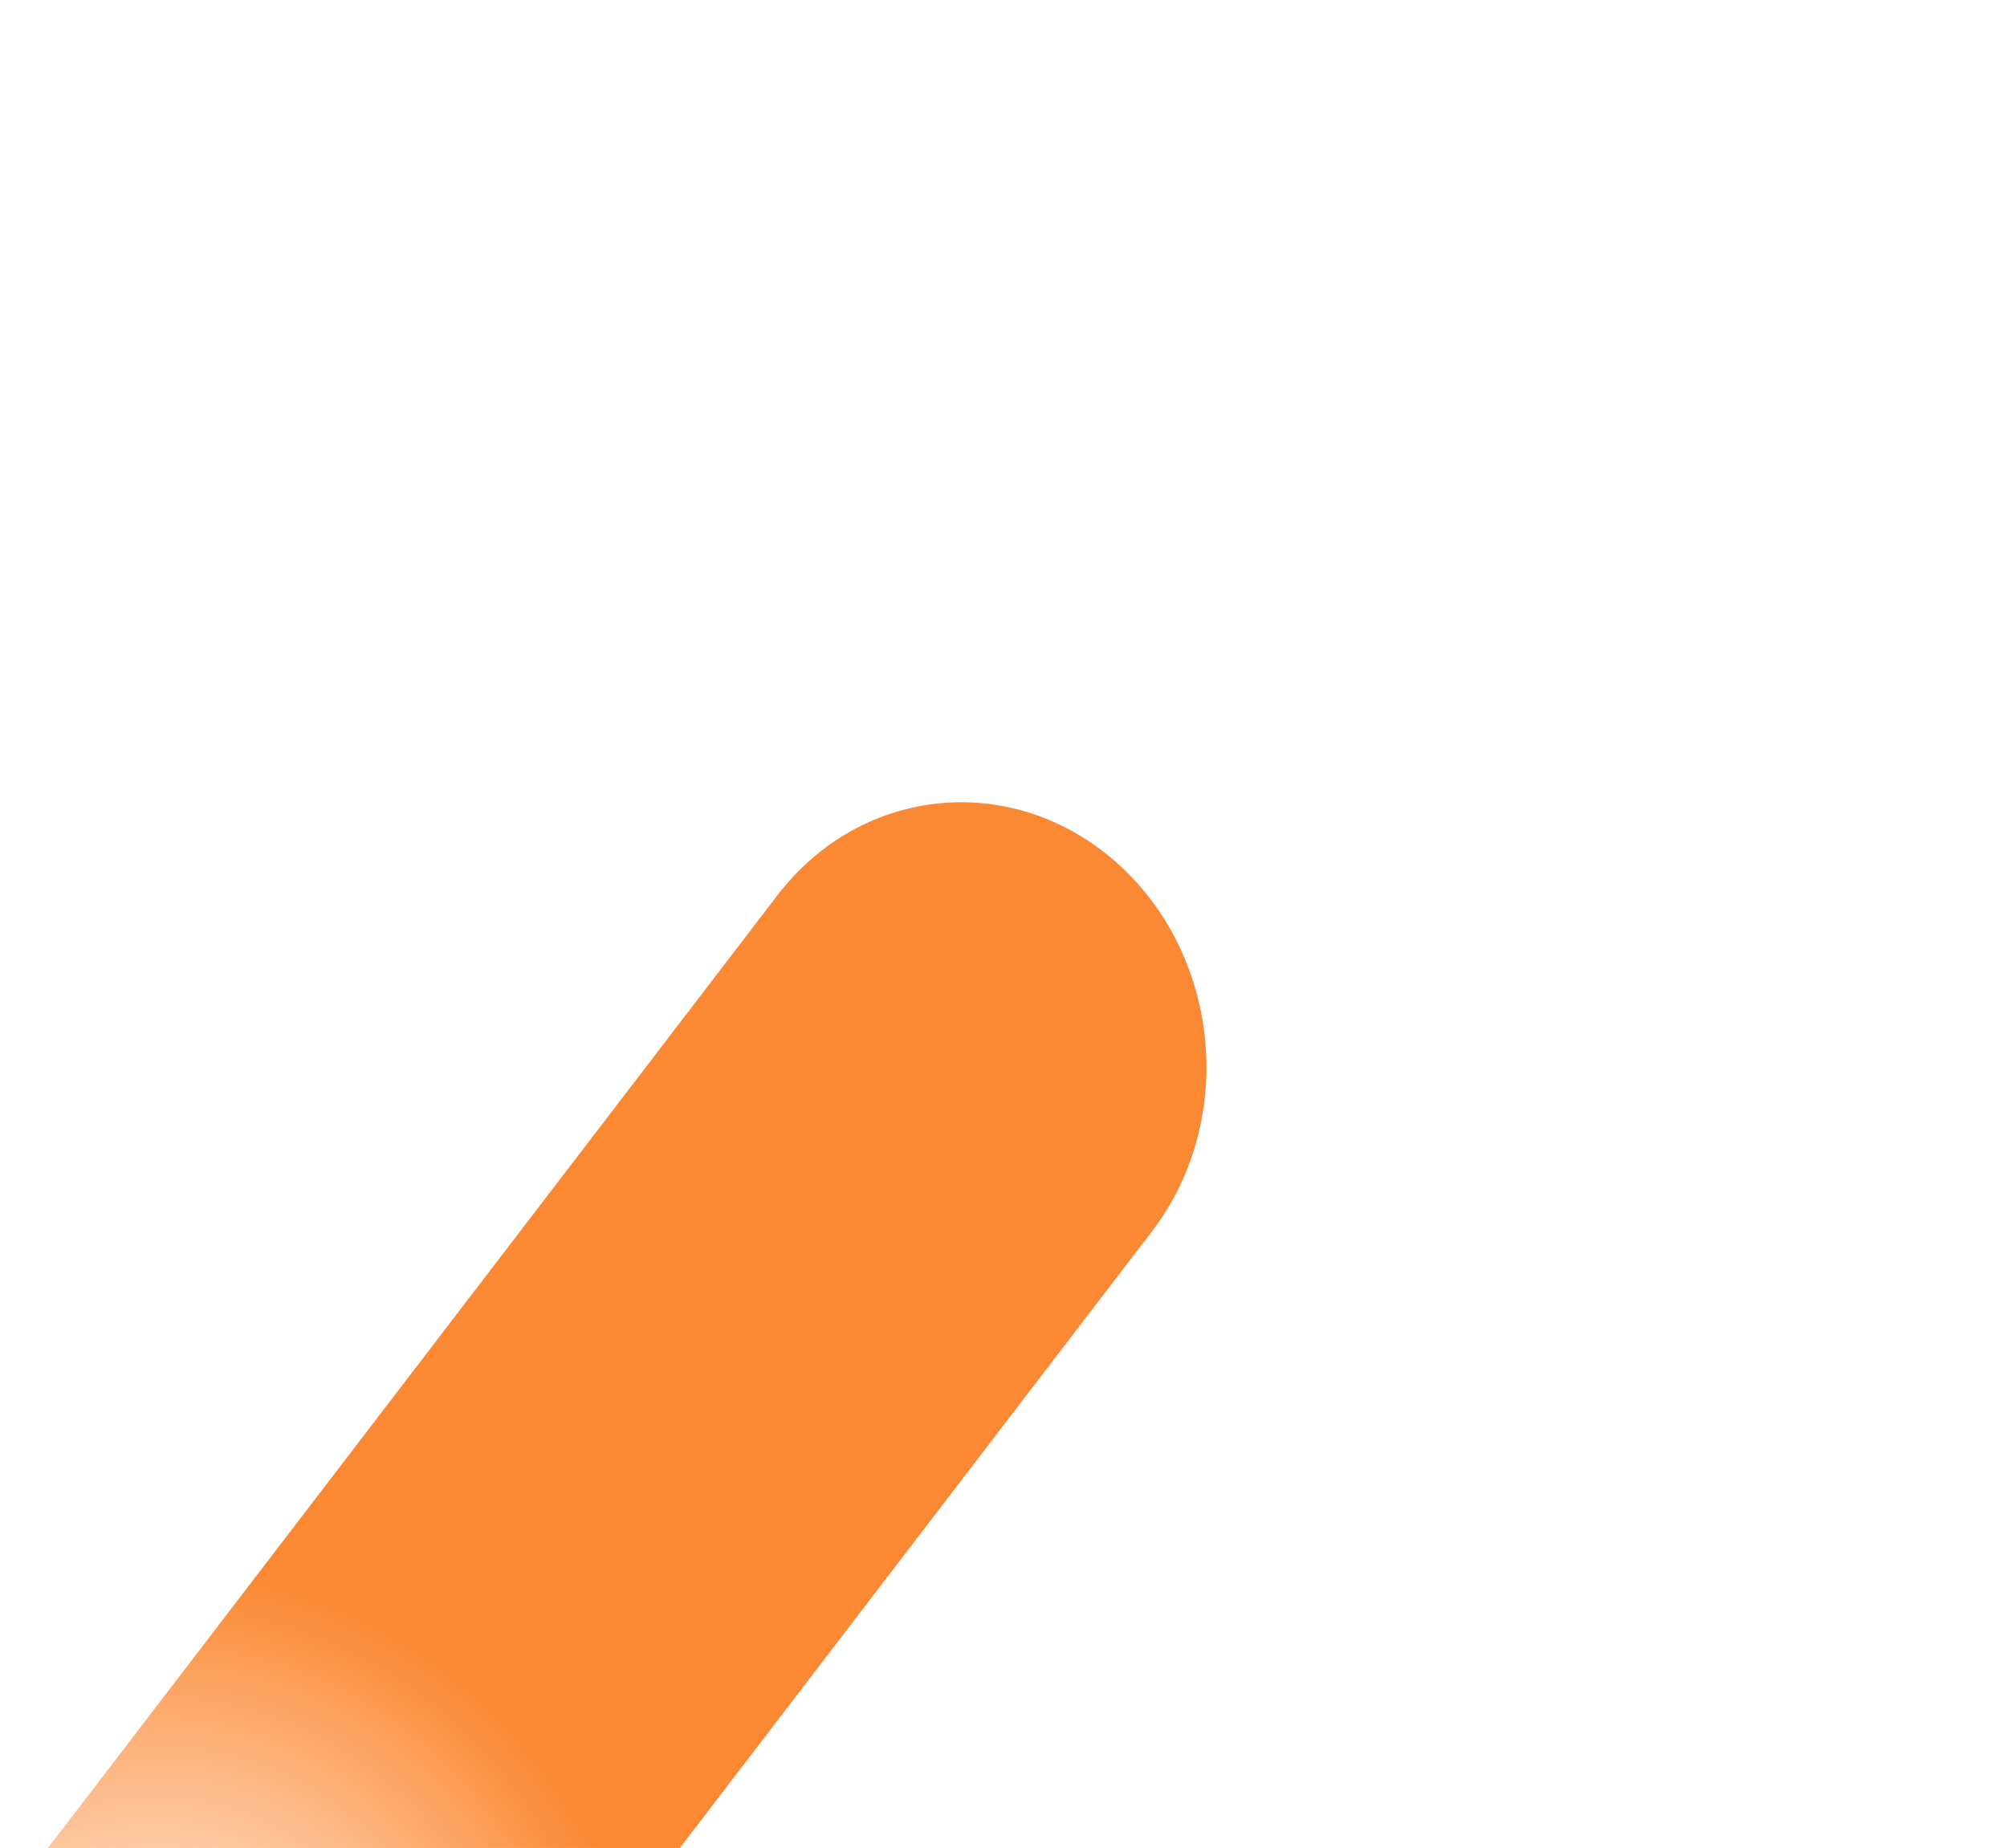 <svg width="303" height="279" viewBox="0 0 303 279" fill="none" xmlns="http://www.w3.org/2000/svg">
<g style="mix-blend-mode:screen" filter="url(#filter0_f_123_842)">
<path d="M-34.732 396.132C-19.121 410.147 3.874 408.005 16.628 391.347L173.907 185.917C186.661 169.259 184.344 144.393 168.733 130.377C153.121 116.362 130.126 118.504 117.372 135.163L-39.907 340.592C-52.661 357.25 -50.344 382.116 -34.732 396.132Z" fill="url(#paint0_radial_123_842)"/>
</g>
<defs>
<filter id="filter0_f_123_842" x="-168.788" y="0.475" width="471.576" height="525.56" filterUnits="userSpaceOnUse" color-interpolation-filters="sRGB">
<feFlood flood-opacity="0" result="BackgroundImageFix"/>
<feBlend mode="normal" in="SourceGraphic" in2="BackgroundImageFix" result="shape"/>
<feGaussianBlur stdDeviation="60.323" result="effect1_foregroundBlur_123_842"/>
</filter>
<radialGradient id="paint0_radial_123_842" cx="0" cy="0" r="1" gradientUnits="userSpaceOnUse" gradientTransform="translate(22.717 312.36) rotate(-77.865) scale(76.185 74.619)">
<stop stop-color="white"/>
<stop offset="1" stop-color="#FB8832"/>
</radialGradient>
</defs>
</svg>
